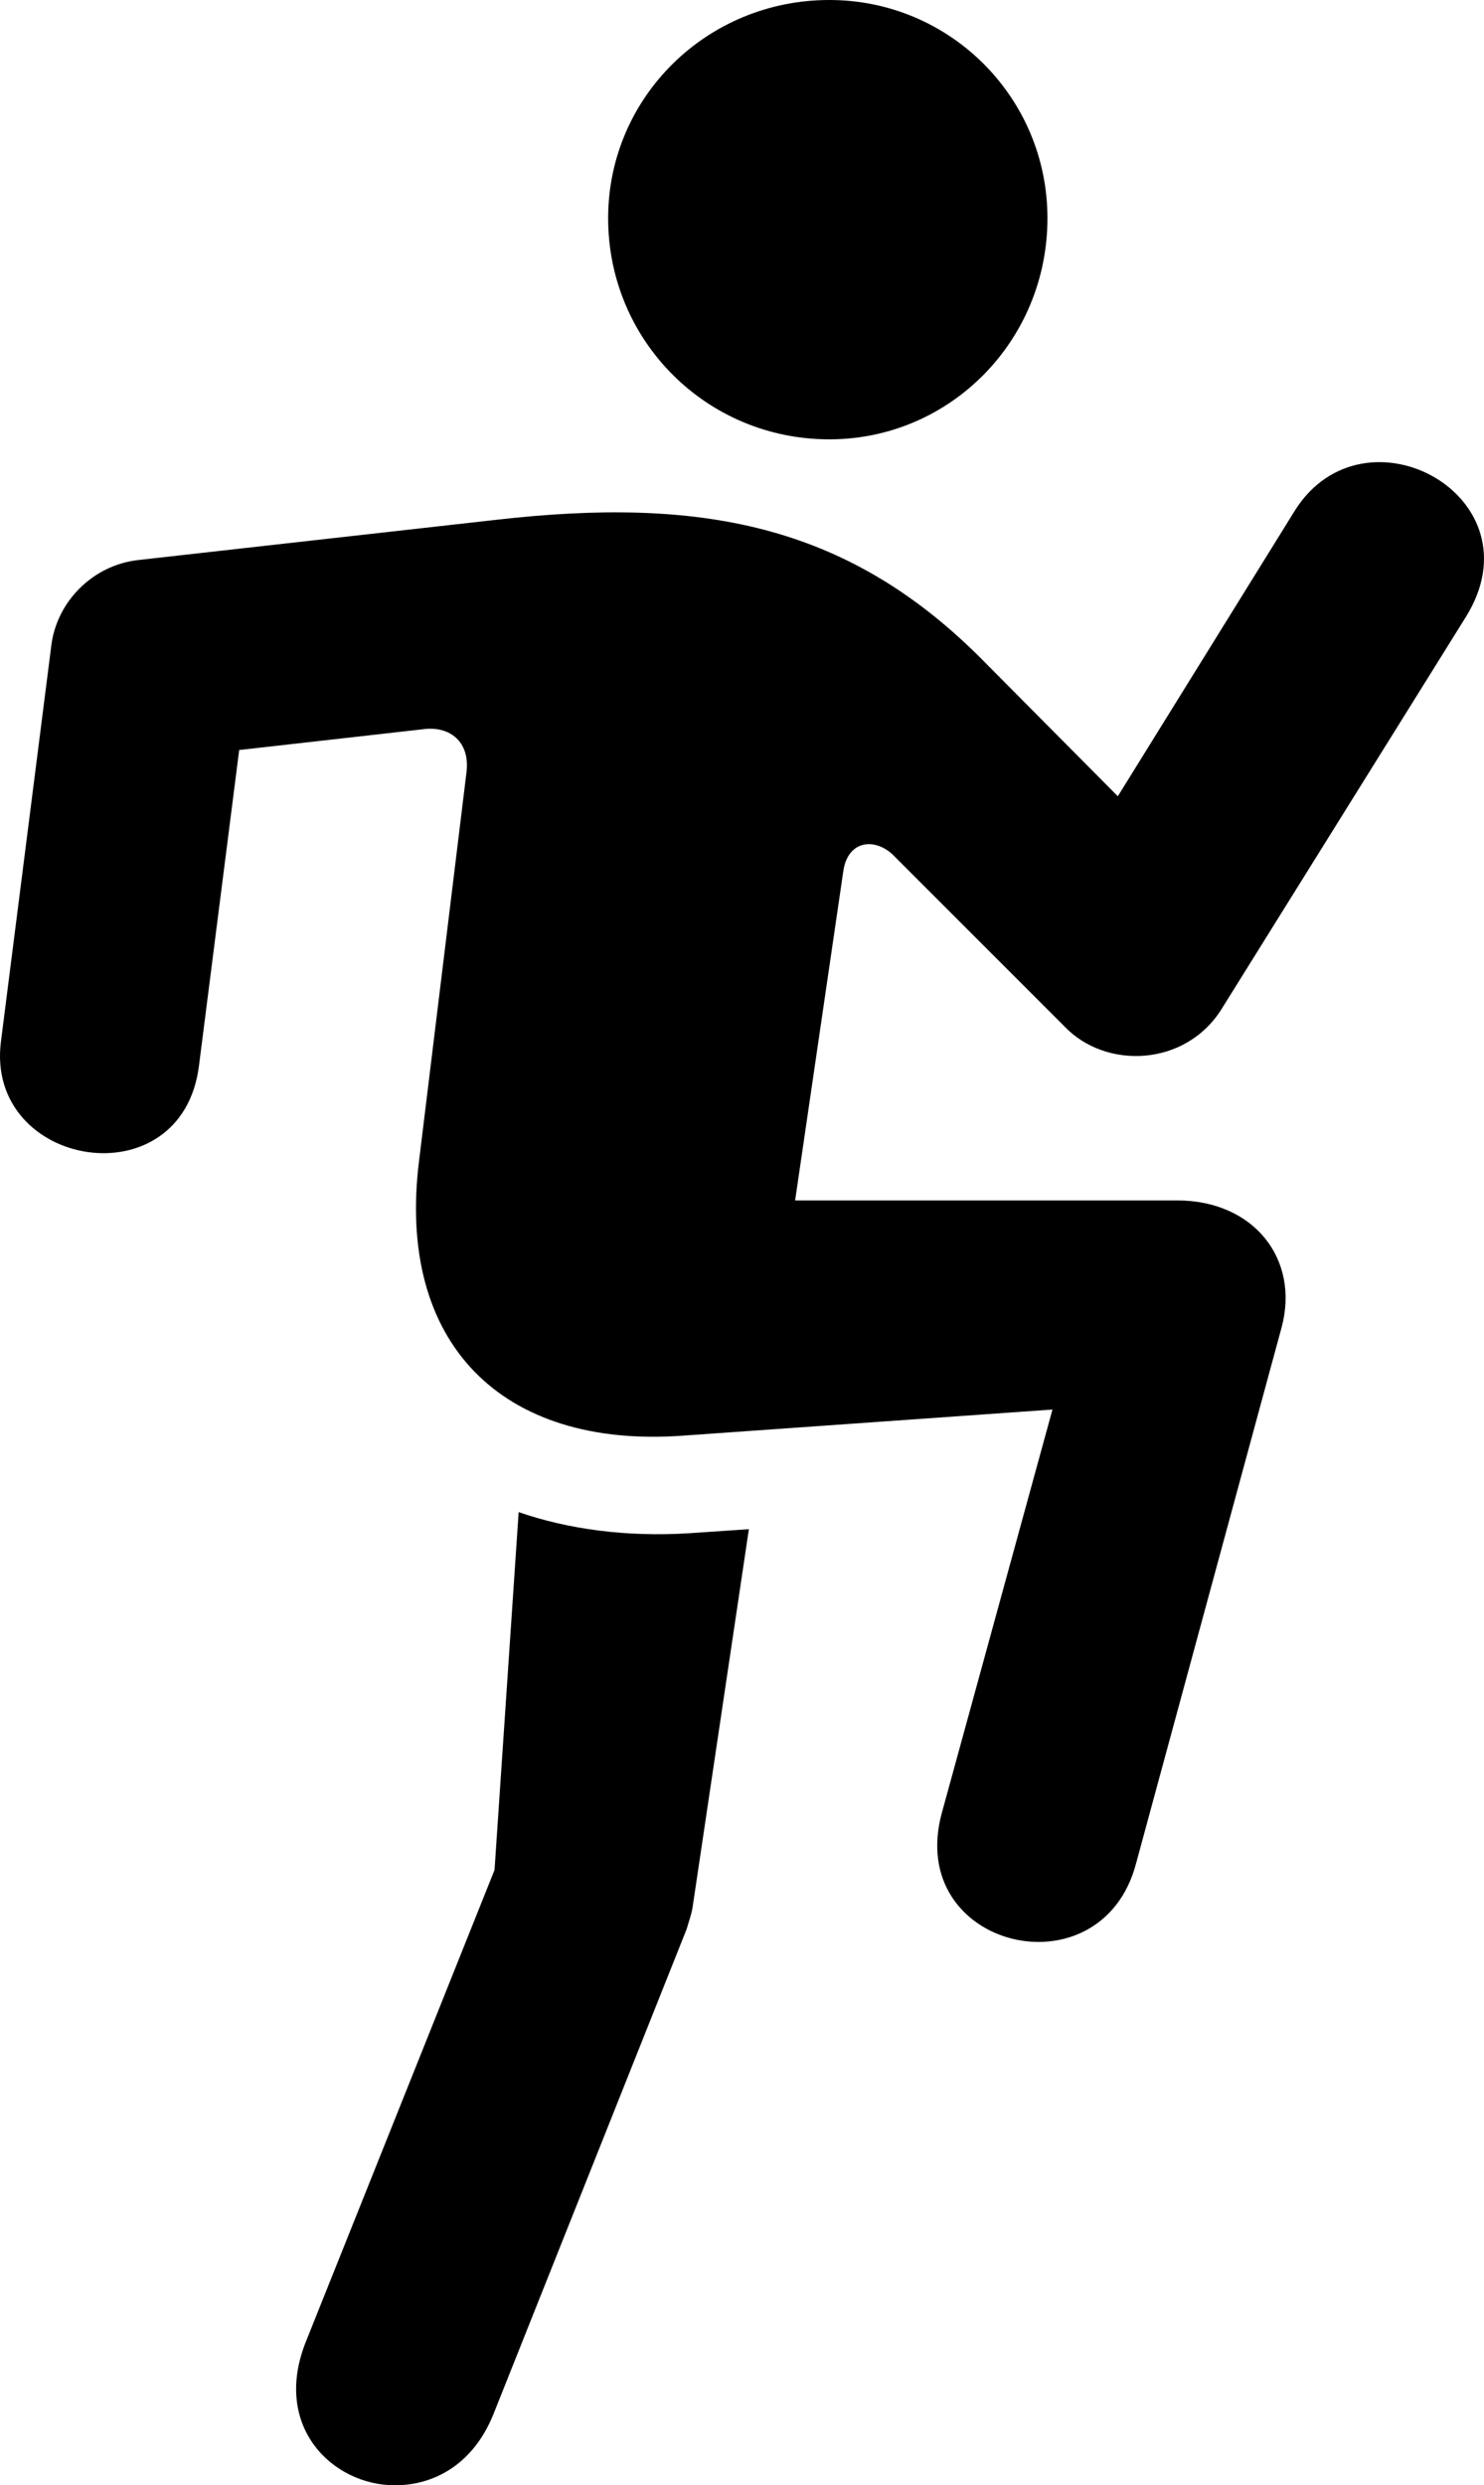 <?xml version="1.0" encoding="UTF-8" standalone="no"?>
<svg xmlns="http://www.w3.org/2000/svg"
     width="720.789" height="1207.031"
     viewBox="0 0 720.789 1207.031"
     fill="currentColor">
  <path d="M402.795 213.38C461.395 213.38 508.755 165.53 508.755 105.96C508.755 47.36 461.395 -0 402.795 -0C343.225 -0 295.375 47.36 295.375 105.96C295.375 165.53 343.225 213.38 402.795 213.38ZM517.055 498.54C537.075 519.53 575.645 518.07 593.225 490.23L711.875 299.8C748.505 241.21 662.565 194.34 628.875 248.05L542.935 386.72L475.555 318.85C410.605 254.39 339.805 241.21 241.175 252.44L67.345 271.97C44.885 274.41 27.305 292.48 24.865 313.97L0.455 505.86C-7.355 567.38 88.345 583.5 96.645 517.58L116.175 364.26L206.995 354C219.695 353.03 228.485 361.33 226.525 375.49L203.575 563.48C192.345 652.34 243.615 703.61 331.505 697.27L511.195 684.57L457.485 880.37C439.415 946.29 534.635 969.24 551.725 905.27L622.525 644.53C631.315 611.33 608.855 583.01 571.745 583.01H386.195L409.635 422.85C412.075 407.23 426.235 406.74 435.025 416.5ZM251.915 734.38L240.195 908.2L148.405 1137.7C132.285 1178.71 161.585 1207.03 191.855 1207.03C210.905 1207.03 229.945 1196.78 239.715 1172.36L333.465 937.01C334.435 933.59 335.905 929.69 336.395 926.27L363.735 742.68L334.925 744.63C304.165 746.58 275.845 742.68 251.915 734.38Z"/>
</svg>